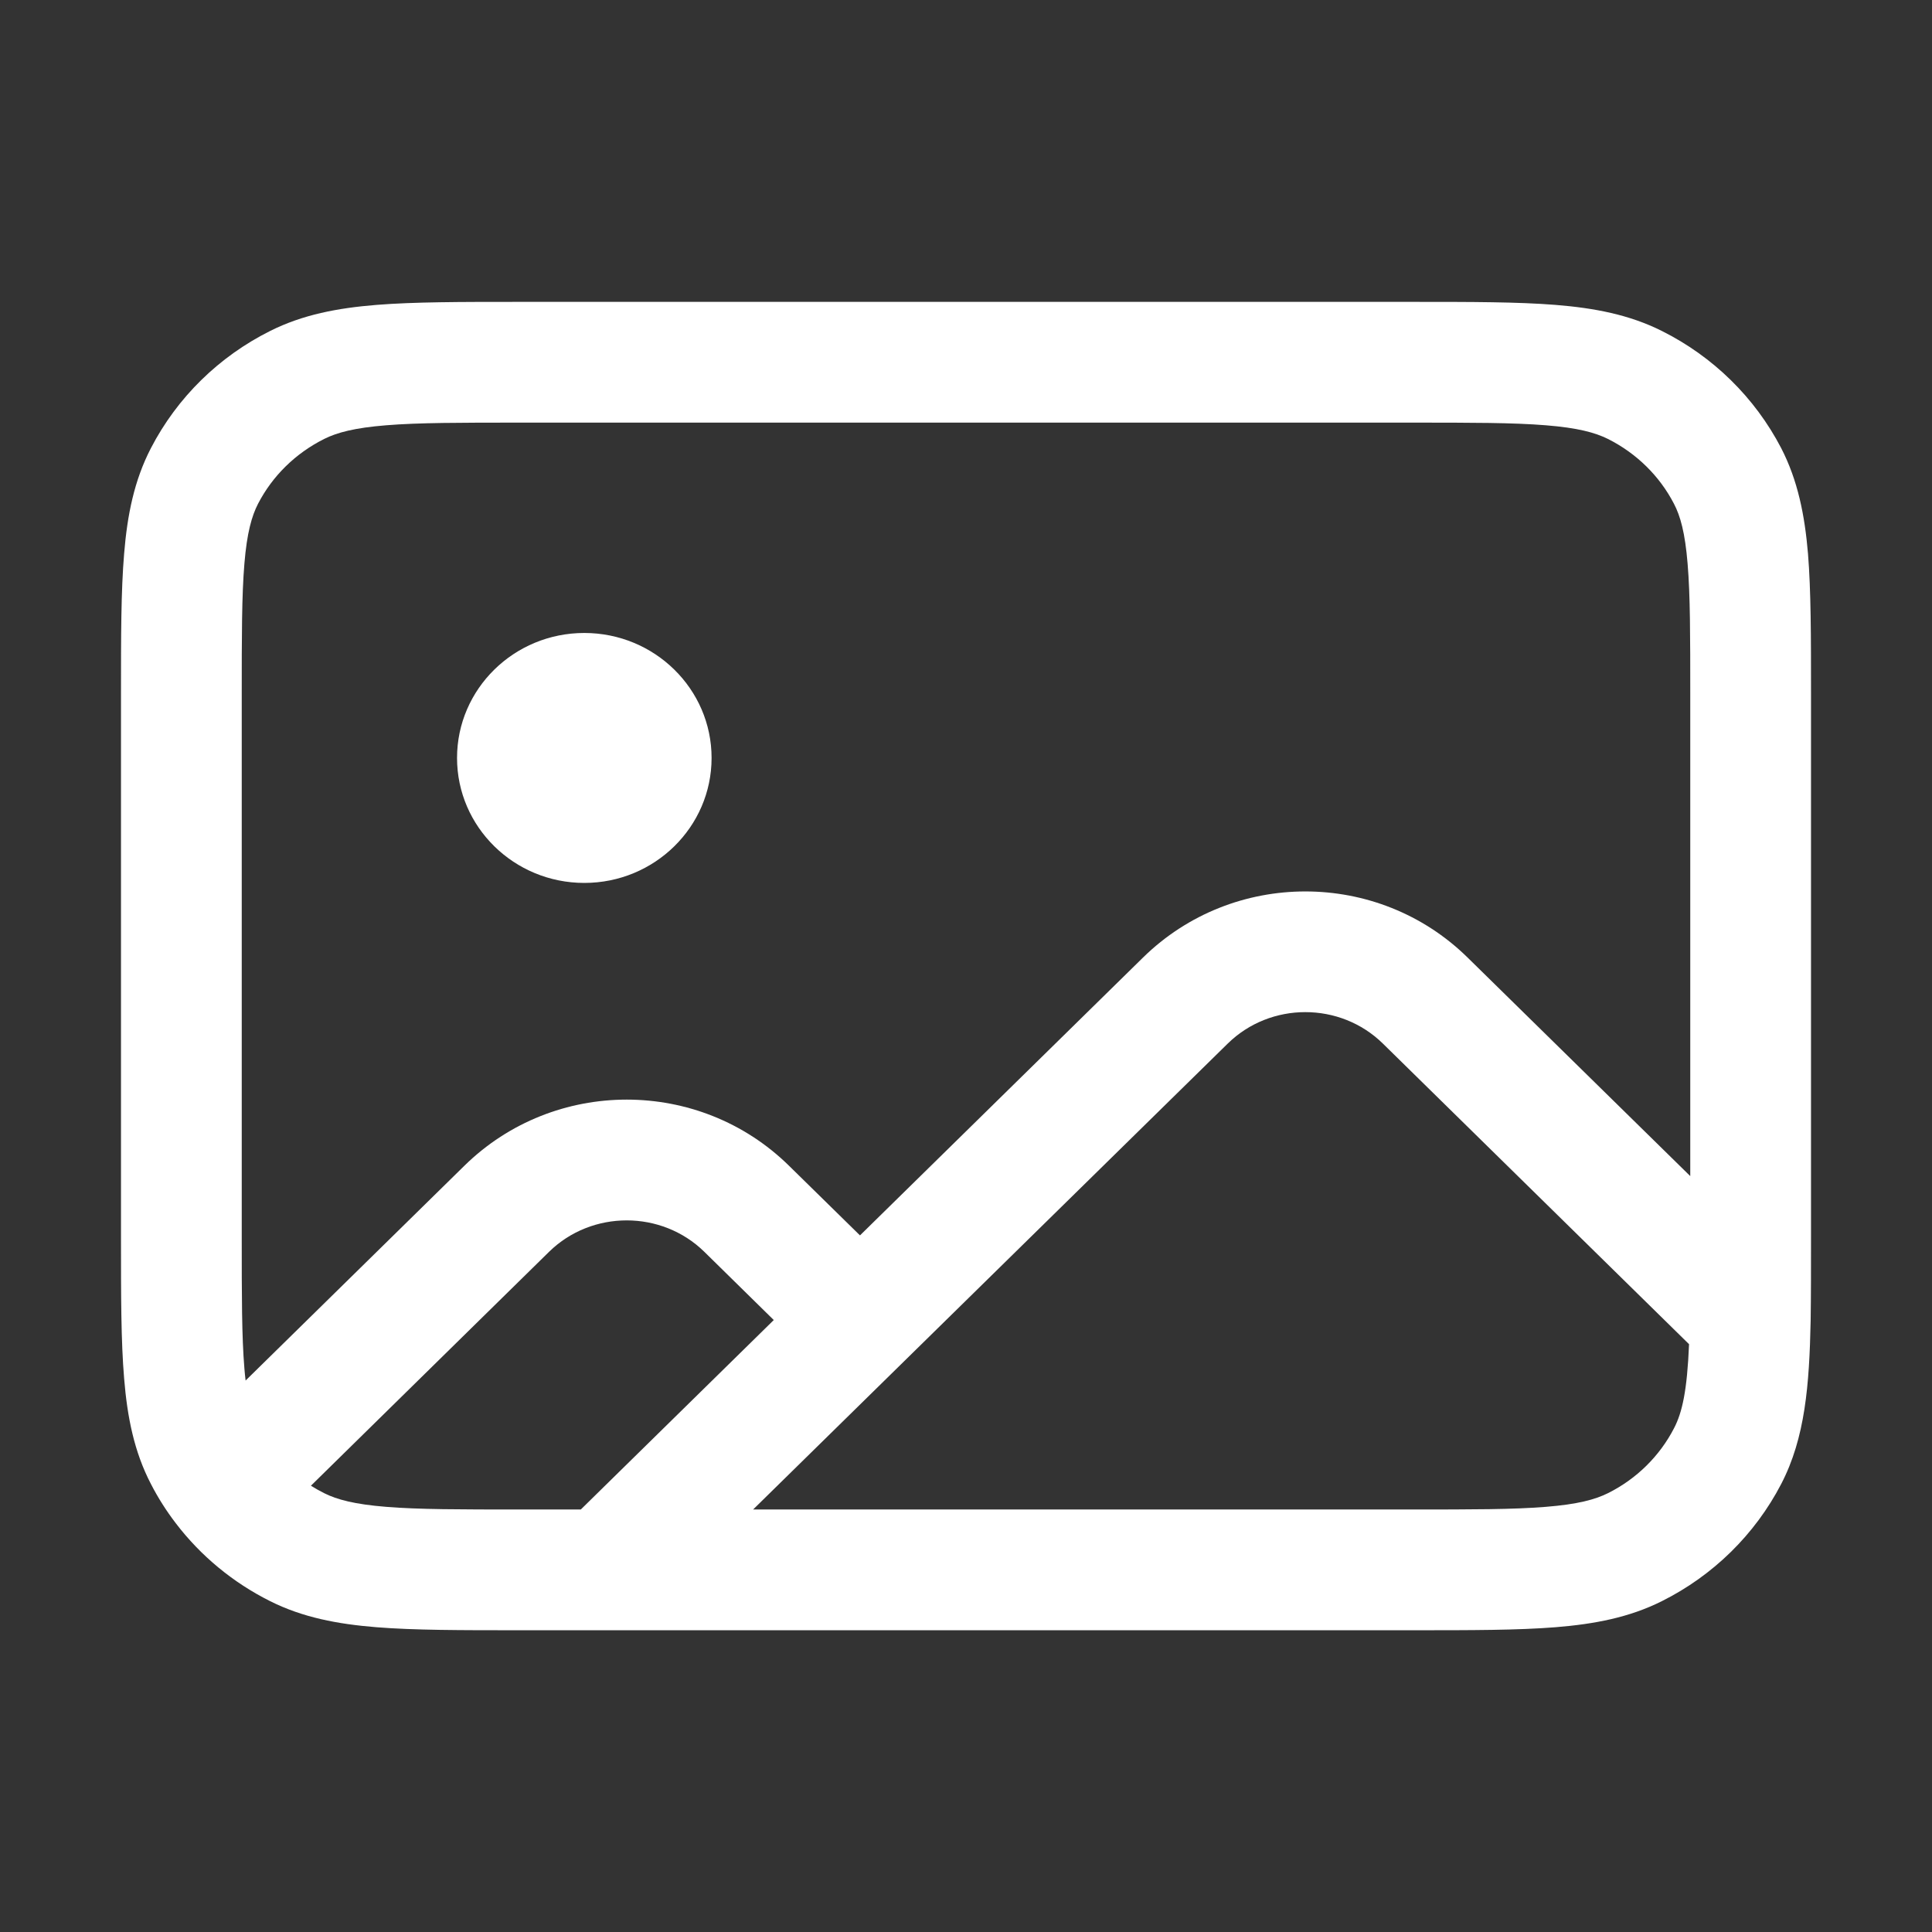 <svg width="16" height="16" viewBox="0 0 16 16" fill="none" xmlns="http://www.w3.org/2000/svg">
<rect x="0" y="0" width="16" height="16" fill="#333333" stroke="none"/>
<path fill-rule="evenodd" clip-rule="evenodd" d="M4.291 2.5C3.817 2.5 3.431 2.5 3.118 2.525C2.795 2.551 2.506 2.606 2.237 2.741C1.813 2.953 1.467 3.292 1.25 3.711C1.111 3.979 1.054 4.266 1.028 4.585C1.002 4.893 1.002 5.273 1.002 5.738V10.264C1.002 10.728 1.002 11.108 1.028 11.416C1.054 11.736 1.111 12.023 1.25 12.29C1.309 12.405 1.378 12.513 1.456 12.615C1.662 12.885 1.929 13.106 2.237 13.26C2.506 13.395 2.795 13.45 3.118 13.476C3.431 13.501 3.817 13.501 4.291 13.501H11.709C12.183 13.501 12.569 13.501 12.882 13.476C13.205 13.45 13.494 13.395 13.763 13.26C14.187 13.048 14.533 12.709 14.751 12.29C14.95 11.907 14.984 11.469 14.995 10.938C14.998 10.735 14.998 10.505 14.998 10.246V5.738C14.998 5.273 14.998 4.893 14.973 4.585C14.946 4.266 14.889 3.979 14.751 3.711C14.533 3.292 14.187 2.953 13.763 2.741C13.494 2.606 13.205 2.551 12.882 2.525C12.569 2.5 12.183 2.5 11.709 2.5H4.291ZM2.685 3.635C2.791 3.582 2.936 3.543 3.198 3.522C3.467 3.5 3.812 3.5 4.312 3.5H11.688C12.188 3.5 12.534 3.5 12.802 3.522C13.065 3.543 13.209 3.582 13.316 3.635C13.553 3.754 13.744 3.942 13.863 4.172C13.916 4.273 13.955 4.412 13.976 4.668C13.998 4.93 13.998 5.268 13.998 5.759V9.74L12.154 7.93C11.411 7.2 10.21 7.2 9.466 7.93L7.122 10.231L6.534 9.654C5.791 8.924 4.59 8.924 3.846 9.654L2.034 11.433C2.03 11.402 2.027 11.369 2.024 11.333C2.002 11.071 2.002 10.733 2.002 10.242V5.759C2.002 5.268 2.002 4.93 2.024 4.668C2.045 4.412 2.085 4.273 2.137 4.172C2.256 3.942 2.447 3.754 2.685 3.635ZM11.453 8.643L13.988 11.132C13.972 11.516 13.932 11.697 13.863 11.829C13.744 12.059 13.553 12.248 13.316 12.366C13.209 12.419 13.065 12.458 12.802 12.479C12.534 12.501 12.188 12.501 11.688 12.501H6.237L10.167 8.643C10.521 8.295 11.099 8.295 11.453 8.643ZM6.408 10.932L4.81 12.501H4.312C3.812 12.501 3.467 12.501 3.198 12.479C2.936 12.458 2.791 12.419 2.685 12.366C2.647 12.347 2.61 12.326 2.575 12.304L4.547 10.367C4.901 10.02 5.479 10.02 5.833 10.367L6.408 10.932ZM4.839 7.312C5.421 7.312 5.893 6.848 5.893 6.277C5.893 5.706 5.421 5.242 4.839 5.242C4.257 5.242 3.785 5.706 3.785 6.277C3.785 6.848 4.257 7.312 4.839 7.312Z" fill="white"/>
</svg>
